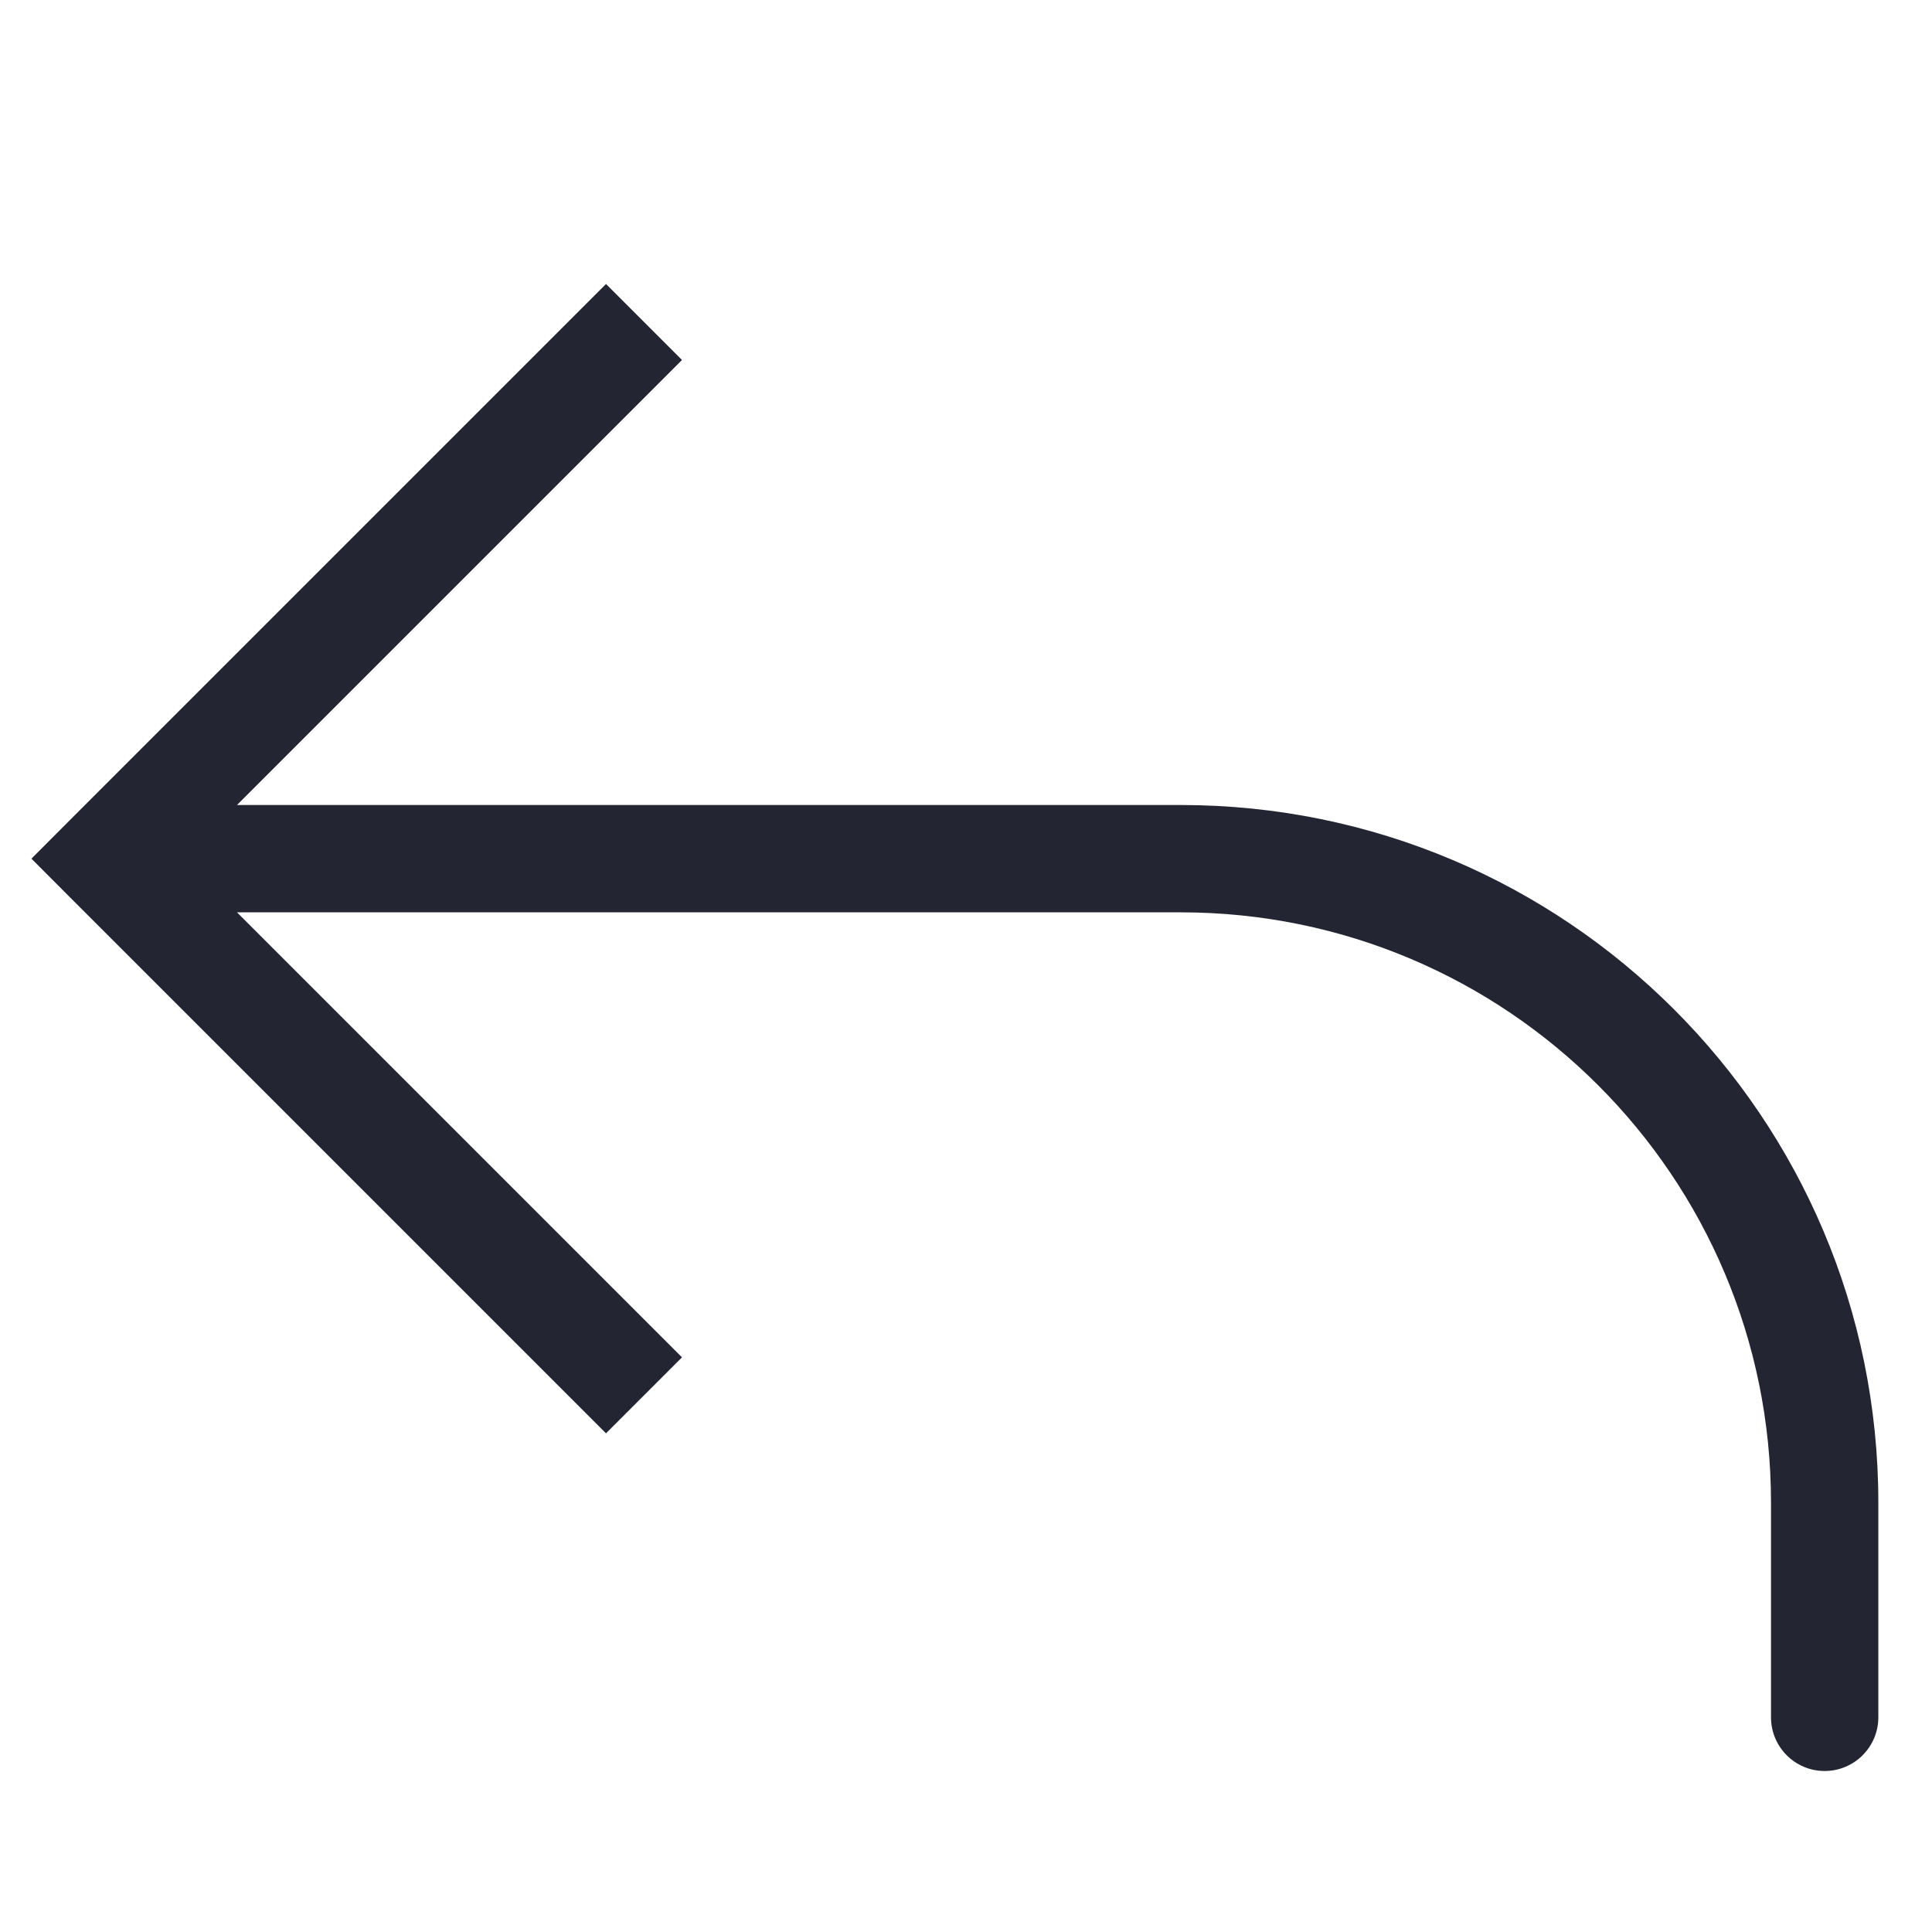 <svg width="18" height="18" viewBox="0 0 18 18" fill="none" xmlns="http://www.w3.org/2000/svg">
<path d="M1 8L0.646 8.354L0.293 8L0.646 7.646L1 8ZM17.5 16C17.5 16.276 17.276 16.5 17 16.5C16.724 16.5 16.5 16.276 16.5 16L17.5 16ZM5.646 13.354L0.646 8.354L1.354 7.646L6.354 12.646L5.646 13.354ZM0.646 7.646L5.646 2.646L6.354 3.354L1.354 8.354L0.646 7.646ZM1 7.5L11 7.5L11 8.5L1 8.5L1 7.5ZM17.5 14L17.5 16L16.5 16L16.5 14L17.5 14ZM11 7.5C14.59 7.5 17.5 10.41 17.5 14L16.5 14C16.5 10.962 14.038 8.5 11 8.5L11 7.5Z" fill="#242533"/>
</svg>
